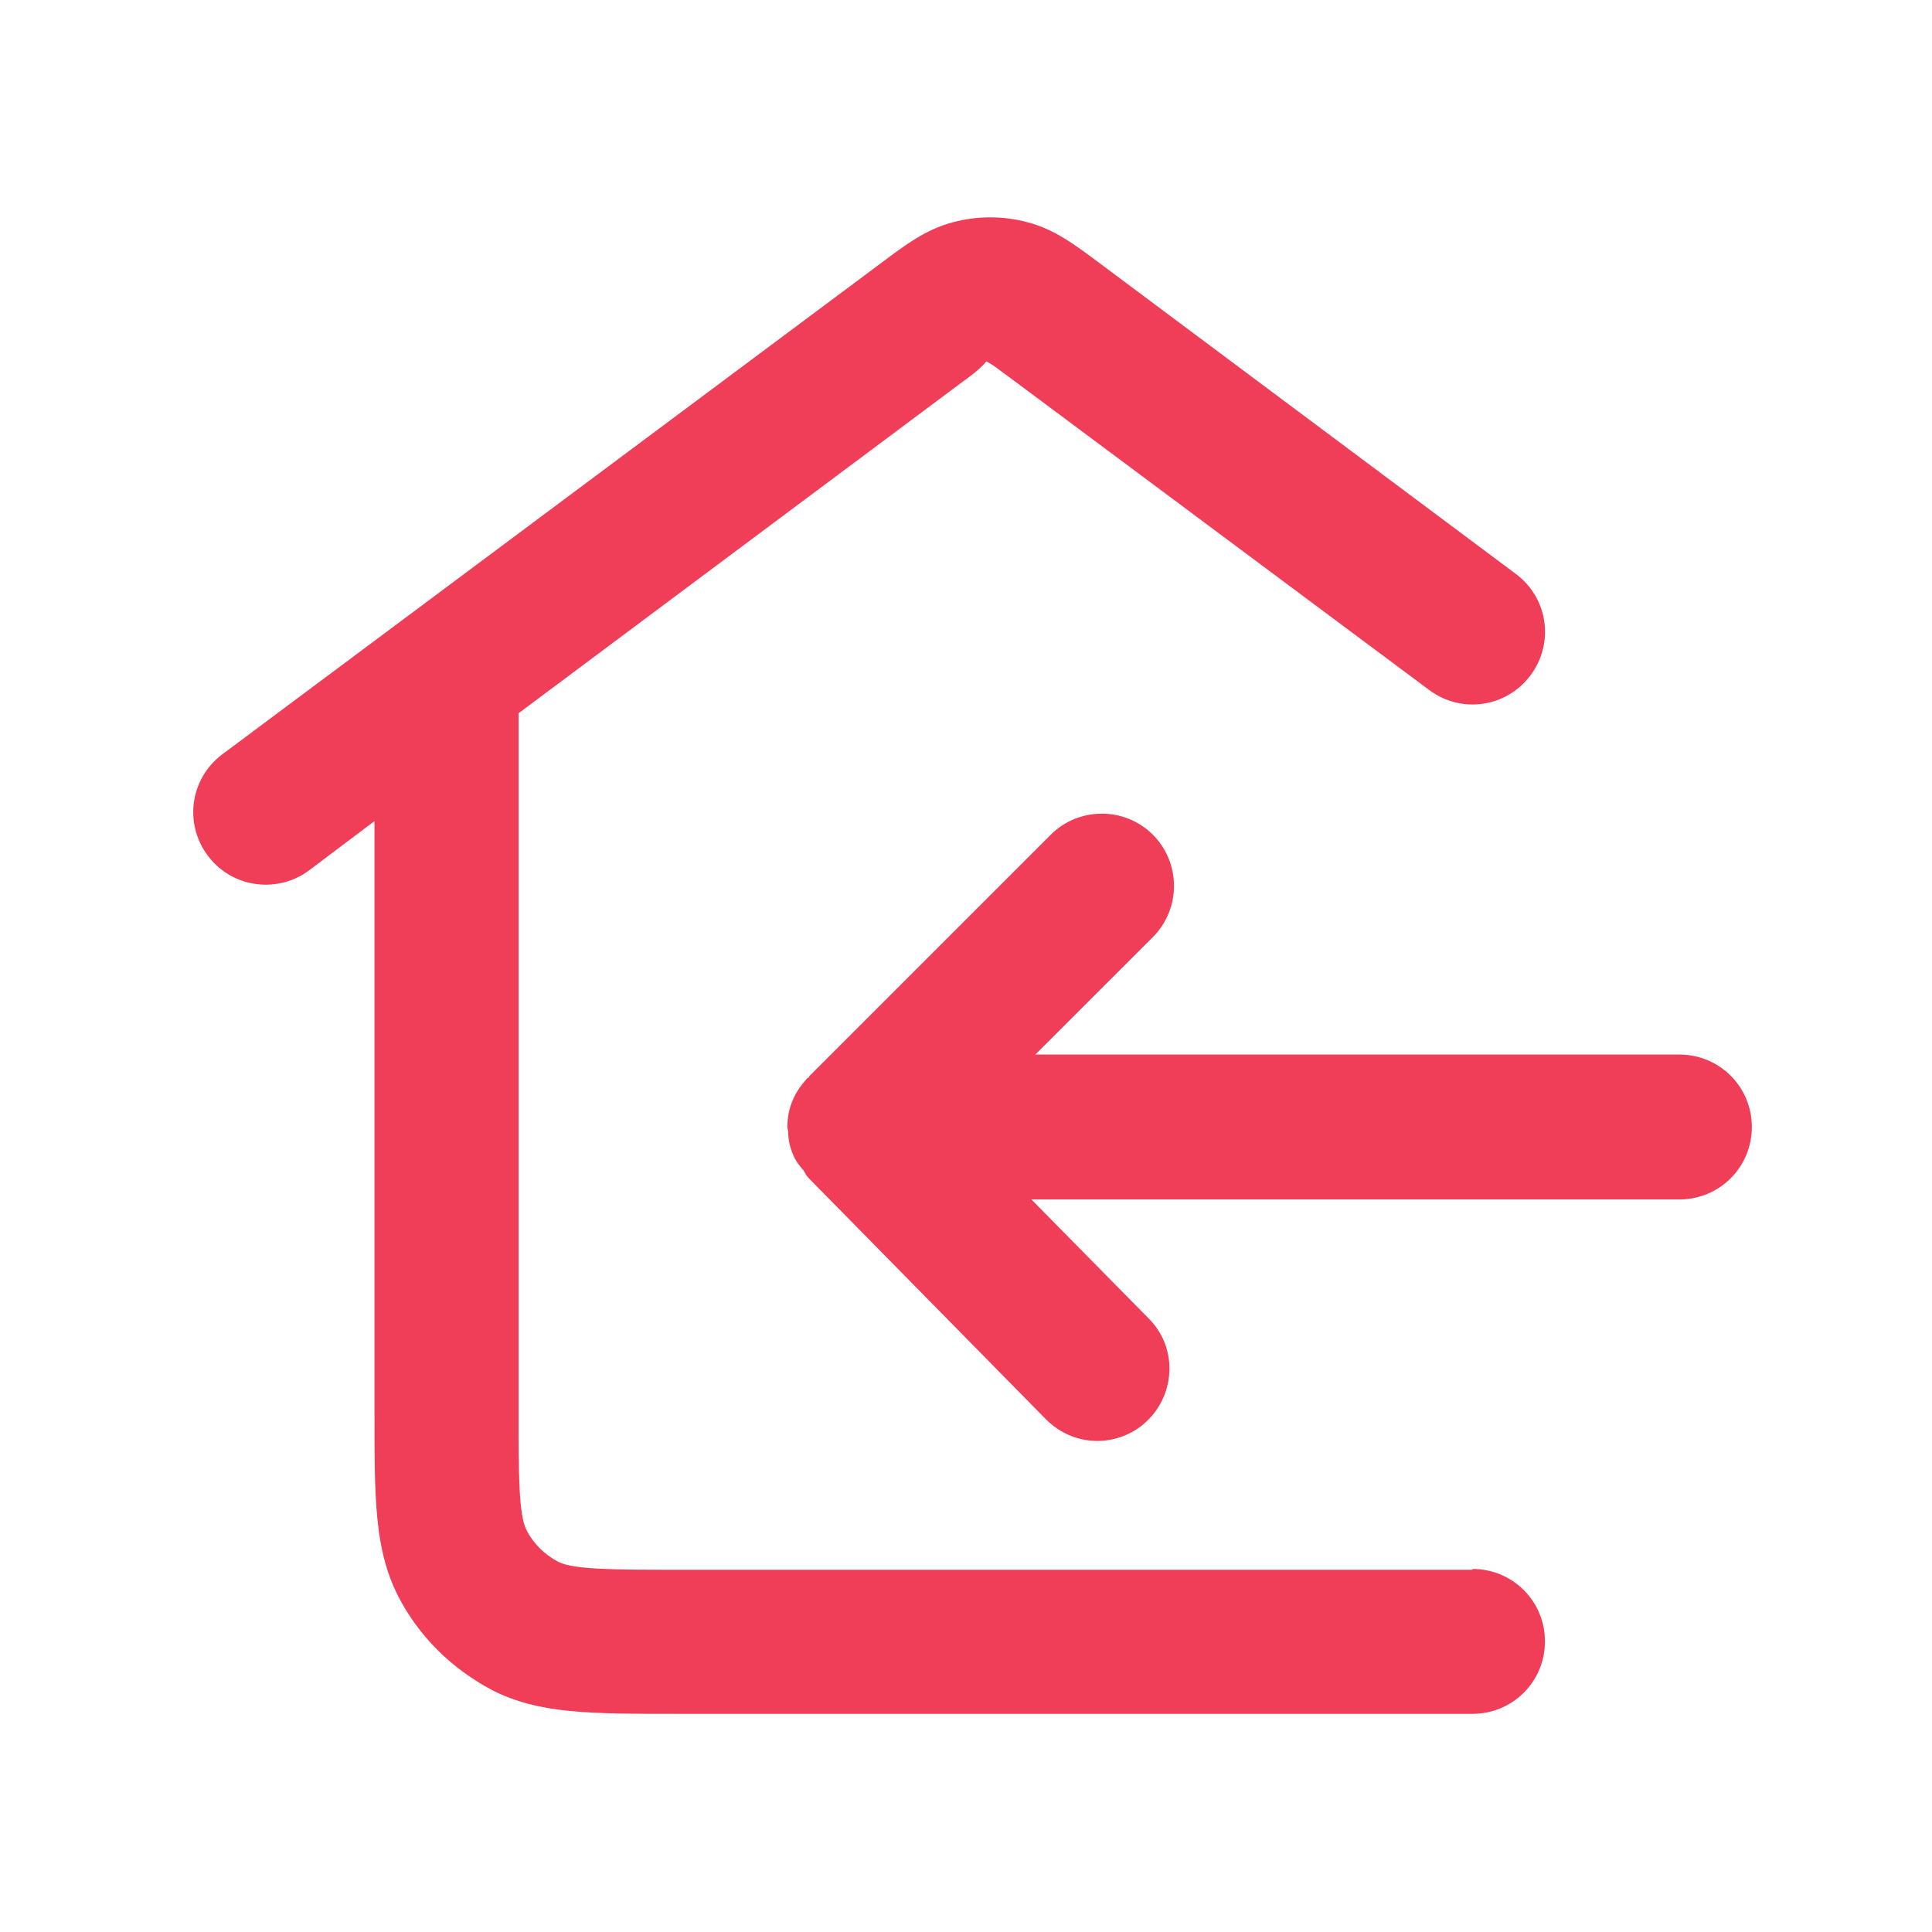 <svg width="24" height="24" viewBox="0 0 24 24" fill="#F03E58" xmlns="http://www.w3.org/2000/svg">
<path d="M18.291 19.5H8.422C7.642 19.5 7.122 19.5 6.932 19.4C6.762 19.31 6.622 19.17 6.542 19.01C6.442 18.82 6.442 18.31 6.442 17.53V8.86L11.961 4.74C12.132 4.62 12.222 4.53 12.252 4.49C12.341 4.53 12.441 4.62 12.611 4.74L17.752 8.57C18.151 8.87 18.712 8.79 19.012 8.39C19.311 7.99 19.232 7.43 18.831 7.13L13.701 3.3C13.341 3.03 13.101 2.85 12.761 2.76C12.461 2.68 12.142 2.68 11.841 2.76C11.502 2.85 11.261 3.03 10.902 3.3L2.762 9.37C2.362 9.67 2.282 10.23 2.582 10.63C2.762 10.87 3.032 10.99 3.302 10.99C3.492 10.99 3.682 10.93 3.842 10.81L4.652 10.2V17.52C4.652 18.63 4.652 19.24 4.942 19.82C5.202 20.33 5.612 20.73 6.122 21C6.702 21.29 7.312 21.29 8.422 21.29H18.291C18.791 21.29 19.192 20.89 19.192 20.39C19.192 19.89 18.791 19.49 18.291 19.49V19.5Z"/>
<path d="M20.892 13.1H12.861L14.322 11.64C14.671 11.29 14.671 10.72 14.322 10.37C13.972 10.02 13.402 10.02 13.052 10.37L10.052 13.37C10.052 13.37 10.052 13.39 10.031 13.39C9.961 13.47 9.891 13.56 9.851 13.66C9.801 13.77 9.781 13.89 9.781 14C9.781 14.02 9.791 14.04 9.791 14.06C9.791 14.15 9.811 14.25 9.851 14.34C9.881 14.42 9.931 14.48 9.982 14.54C10.002 14.57 10.011 14.6 10.041 14.63L12.992 17.63C13.171 17.81 13.402 17.9 13.632 17.9C13.861 17.9 14.091 17.81 14.261 17.64C14.611 17.29 14.621 16.72 14.261 16.37L12.812 14.9H20.861C21.361 14.9 21.762 14.5 21.762 14C21.762 13.5 21.361 13.1 20.861 13.1H20.892Z" />
</svg>
